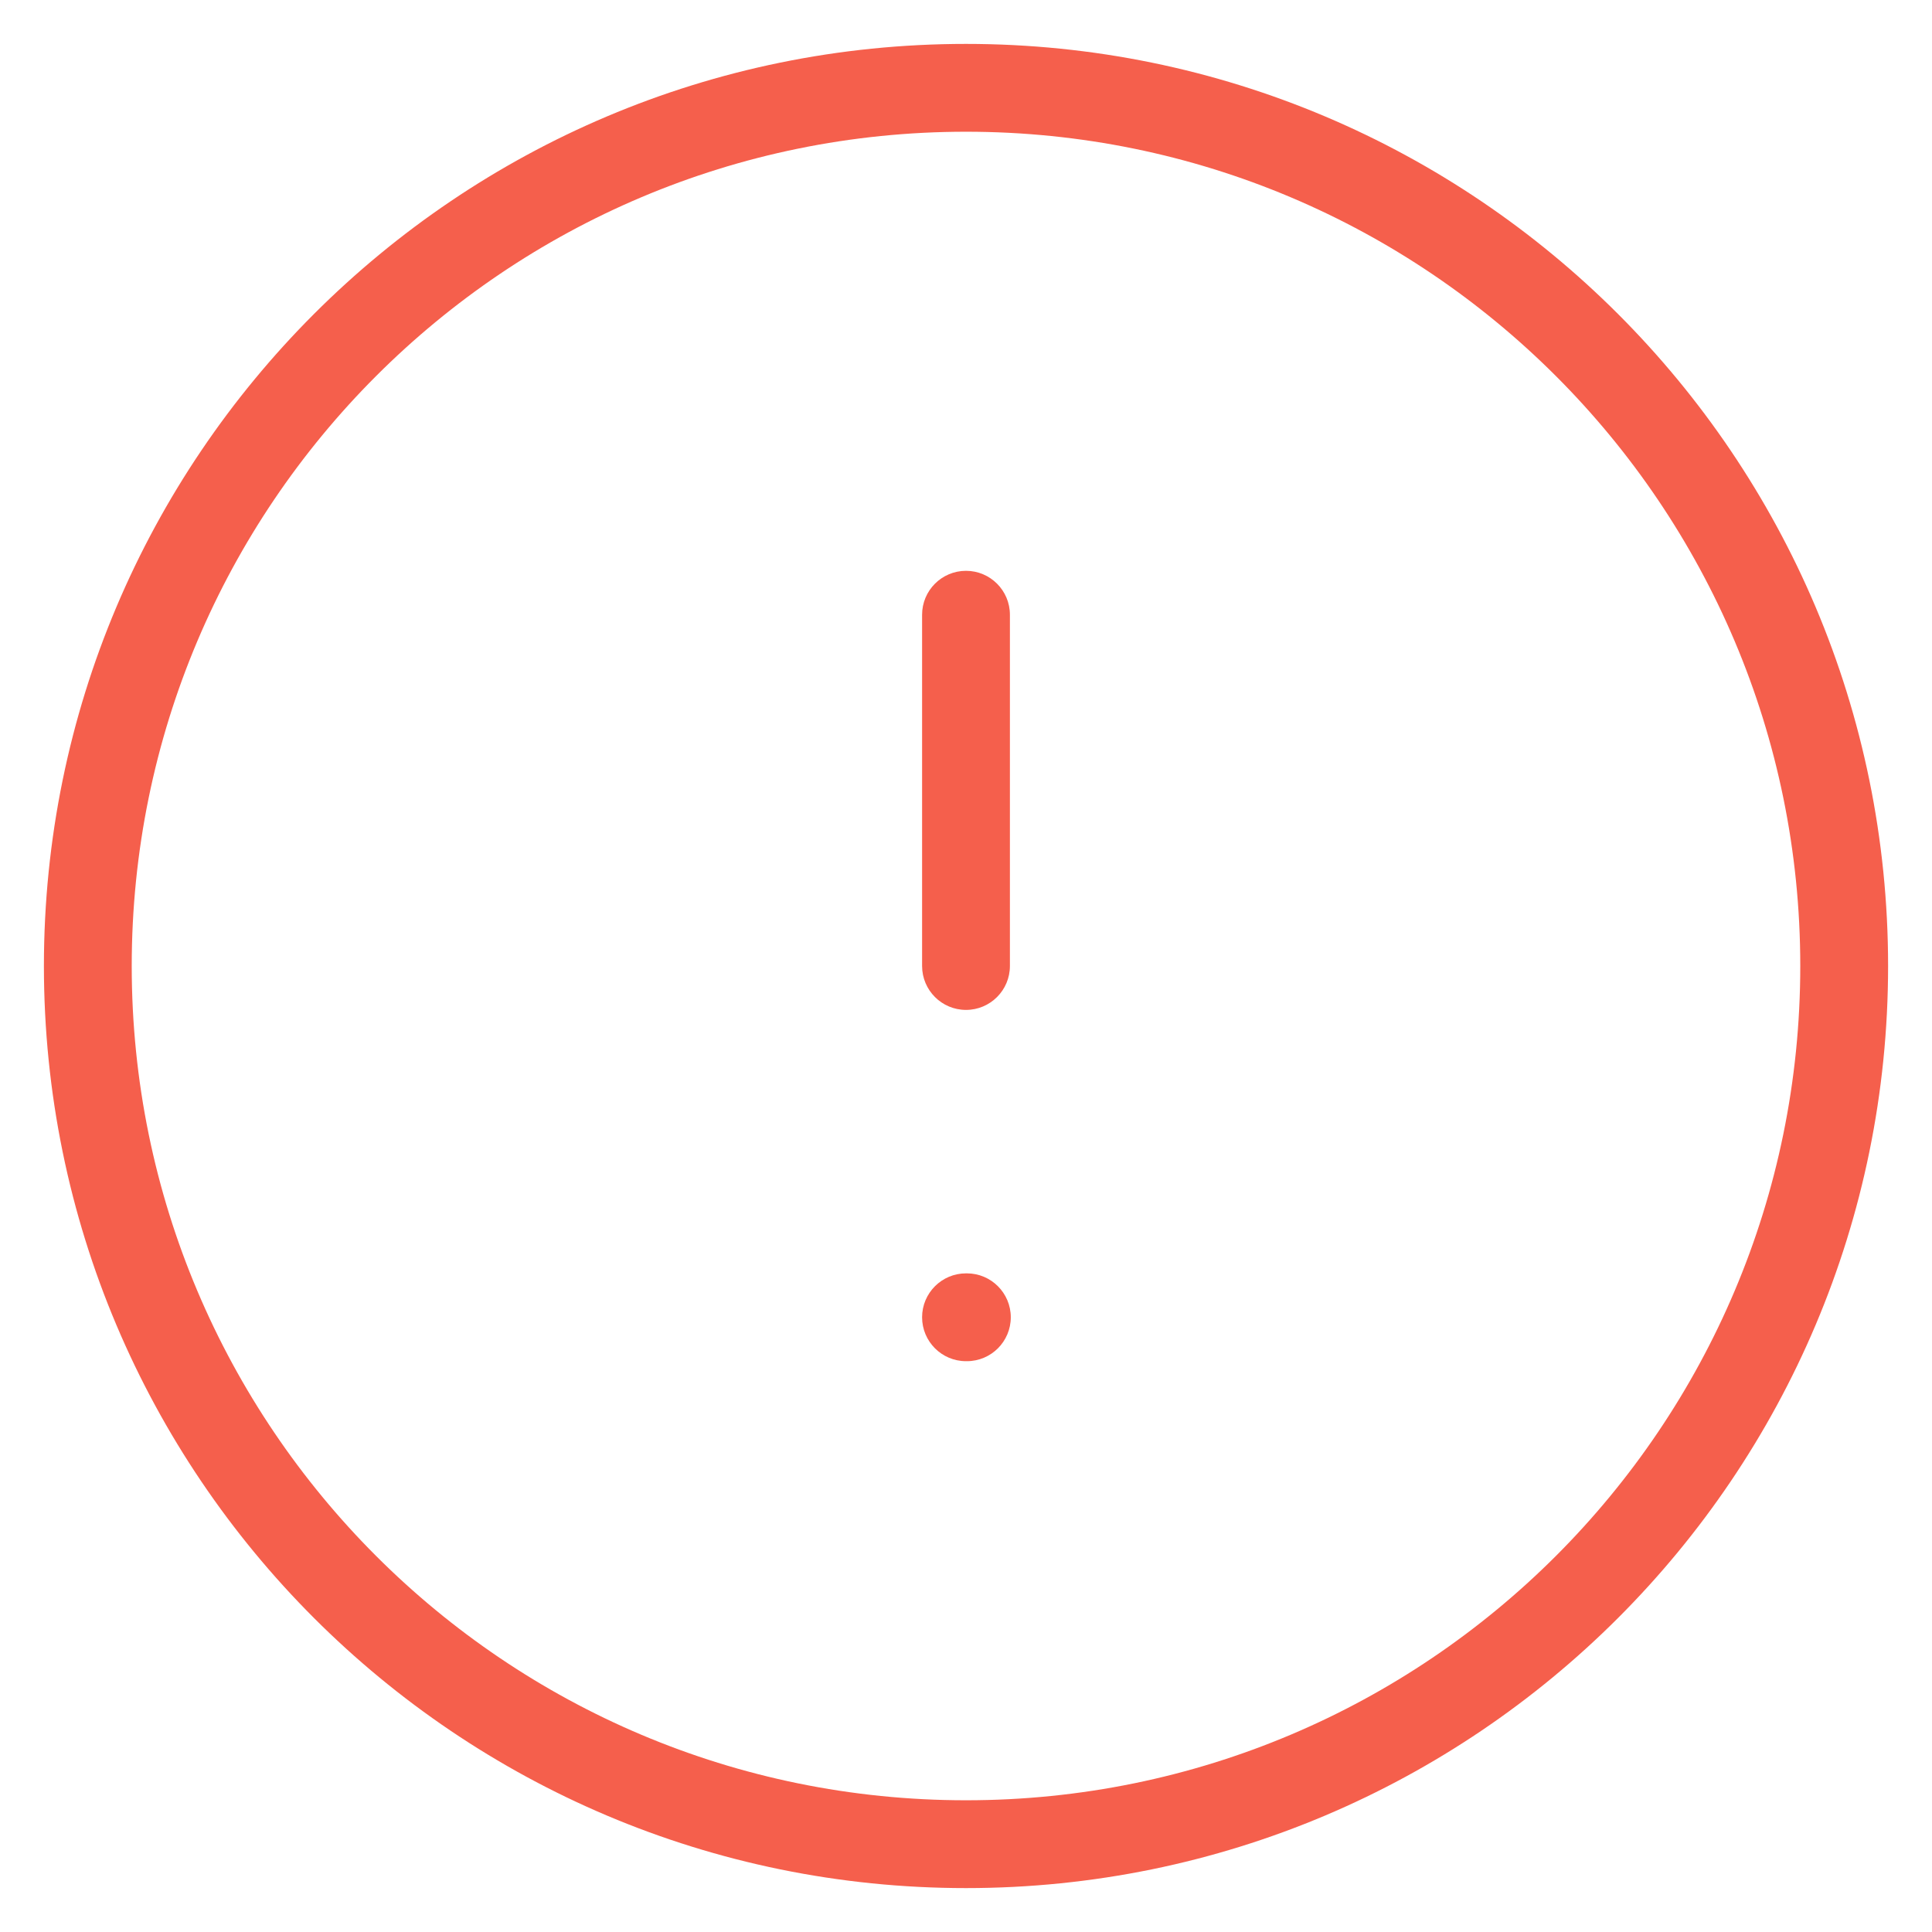 <svg width="22" height="22" viewBox="0 0 22 22" fill="none" xmlns="http://www.w3.org/2000/svg">
<path fill-rule="evenodd" clip-rule="evenodd" d="M0.5 11C0.5 5.201 5.201 0.5 11 0.5C16.799 0.5 21.5 5.201 21.5 11C21.5 16.799 16.799 21.5 11 21.5C5.201 21.5 0.5 16.799 0.5 11ZM11 1.5C5.753 1.5 1.5 5.753 1.5 11C1.5 16.247 5.753 20.5 11 20.5C16.247 20.5 20.5 16.247 20.5 11C20.5 5.753 16.247 1.5 11 1.5Z" fill="#F55F4C"/>
<path fill-rule="evenodd" clip-rule="evenodd" d="M11 6.5C11.276 6.5 11.5 6.724 11.5 7V11C11.5 11.276 11.276 11.5 11 11.5C10.724 11.5 10.5 11.276 10.5 11V7C10.5 6.724 10.724 6.5 11 6.5Z" fill="#F55F4C"/>
<path fill-rule="evenodd" clip-rule="evenodd" d="M10.5 15C10.5 14.724 10.724 14.5 11 14.5H11.01C11.286 14.5 11.51 14.724 11.51 15C11.51 15.276 11.286 15.5 11.01 15.5H11C10.724 15.5 10.5 15.276 10.5 15Z" fill="#F55F4C"/>
</svg>